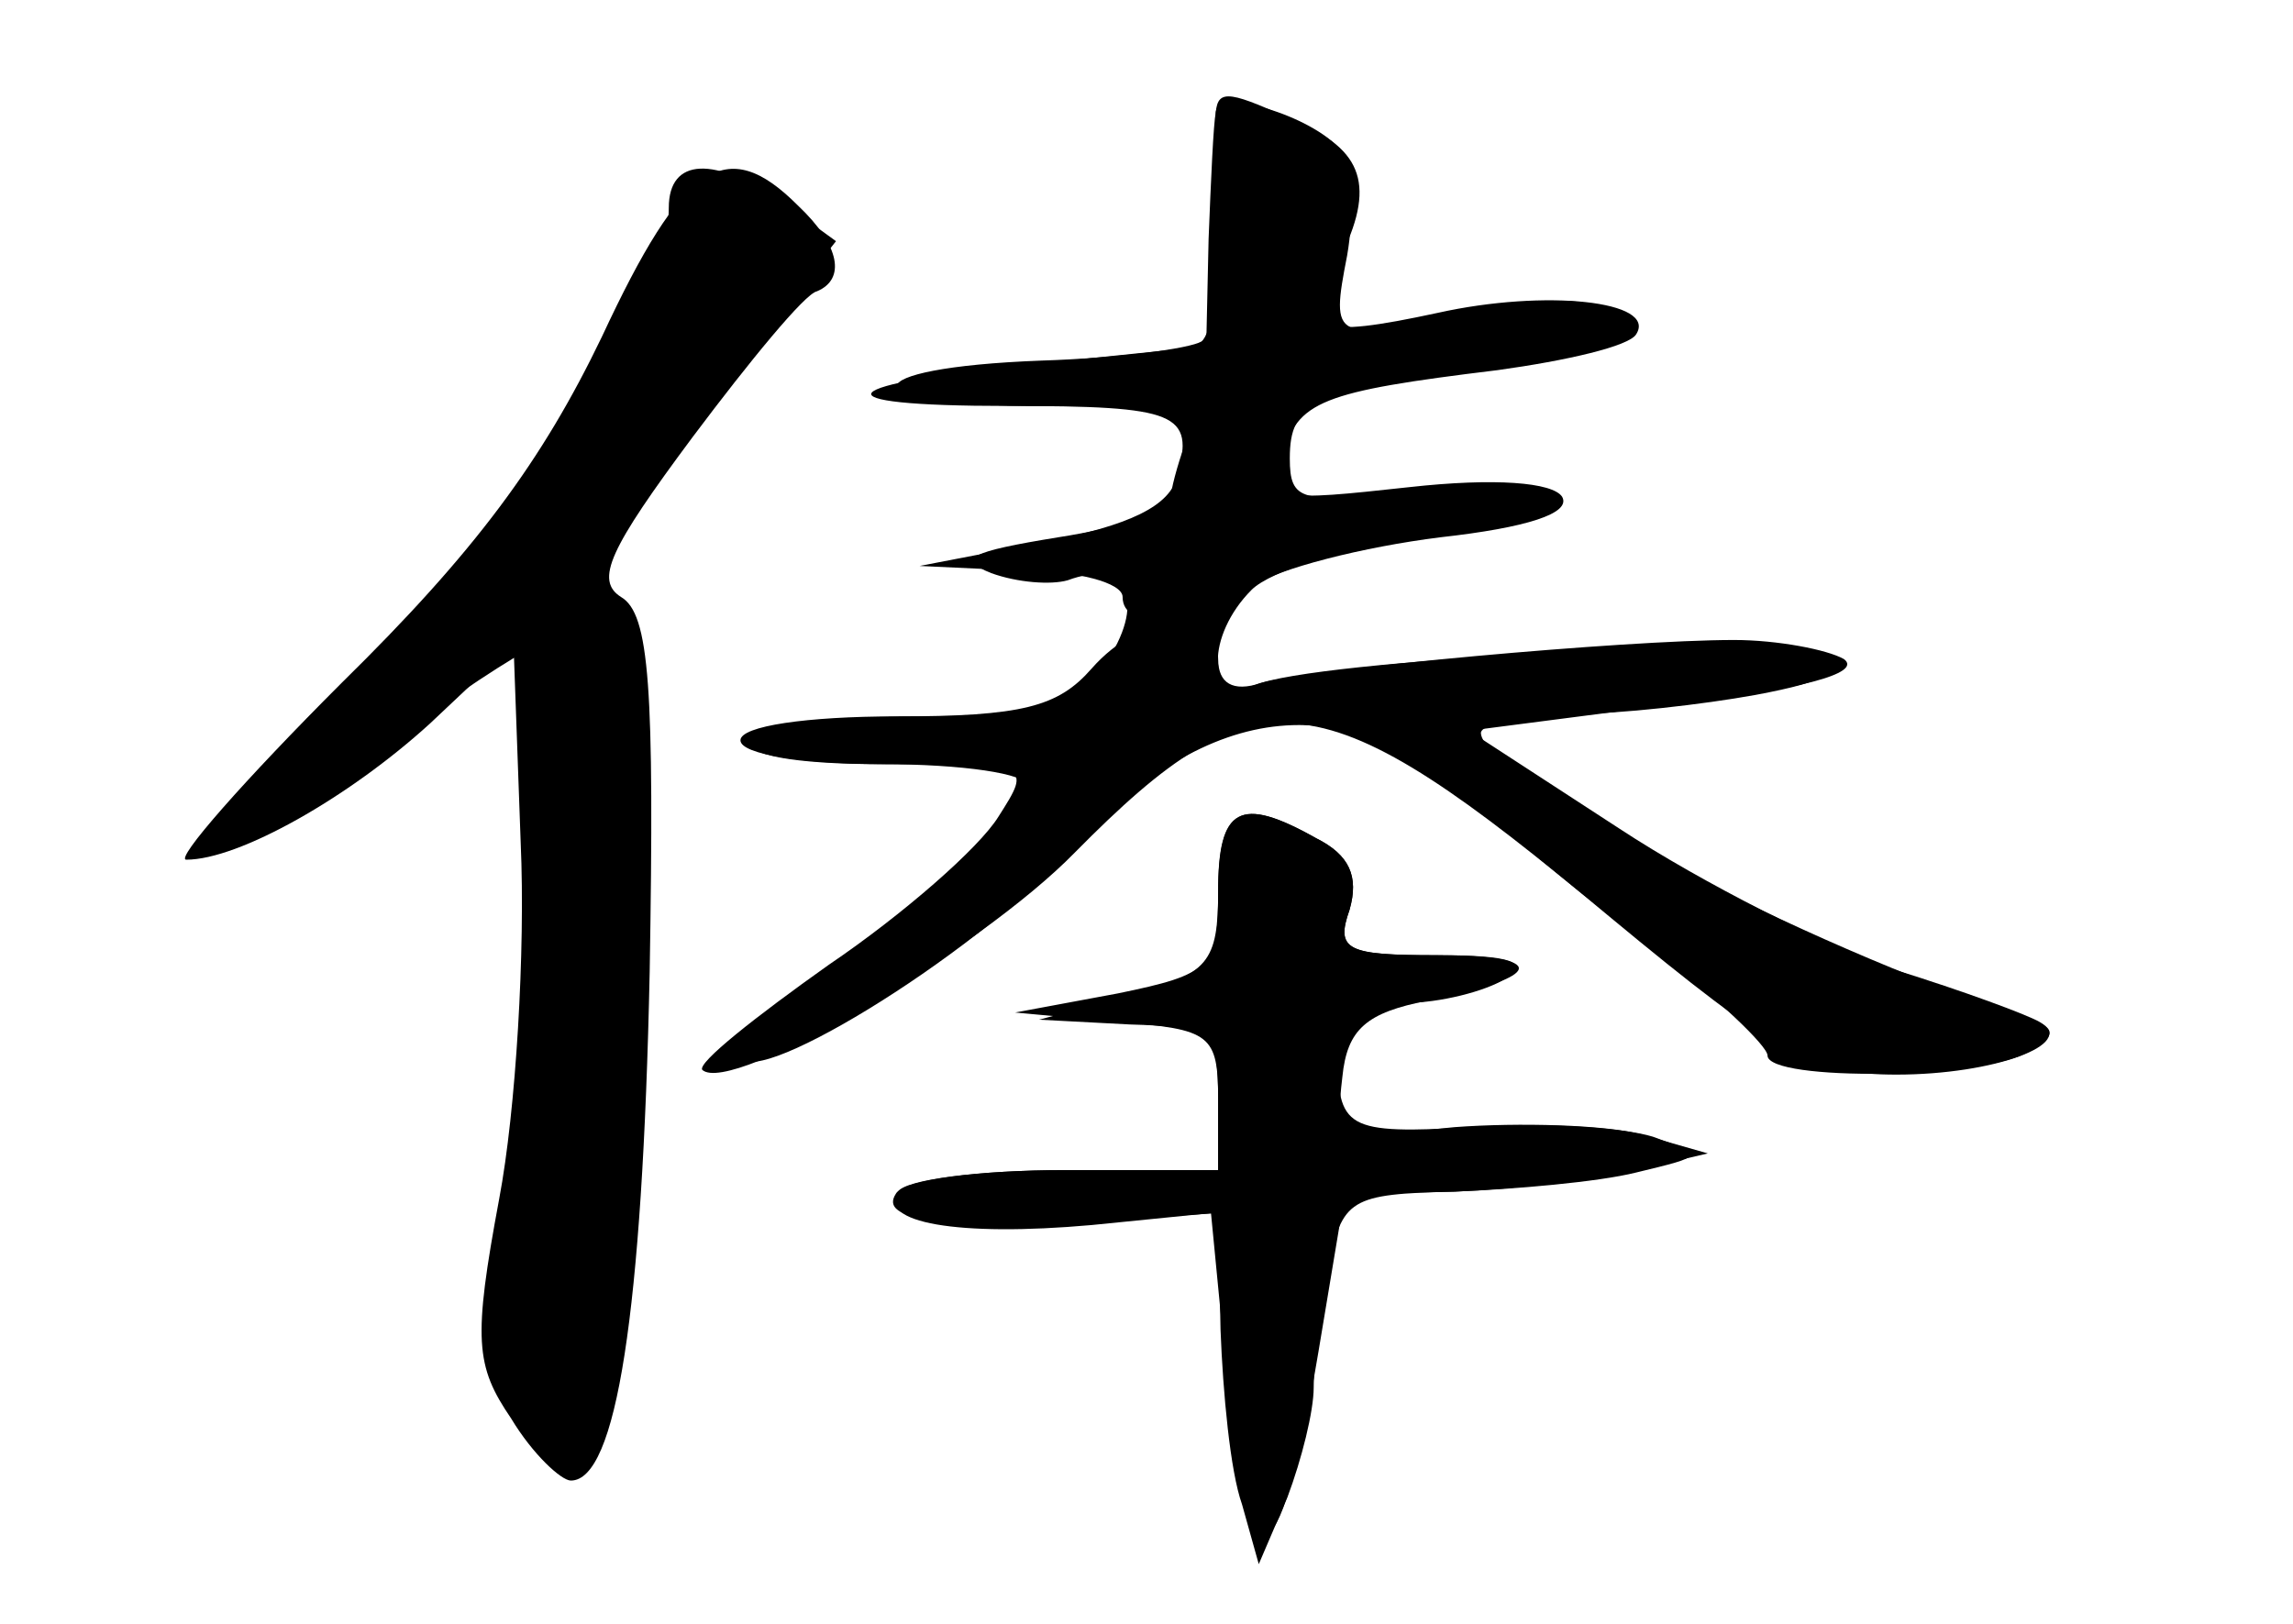 <?xml version="1.0" standalone="no"?>
<!DOCTYPE svg PUBLIC "-//W3C//DTD SVG 20010904//EN"
 "http://www.w3.org/TR/2001/REC-SVG-20010904/DTD/svg10.dtd">
<svg version="1.0" xmlns="http://www.w3.org/2000/svg"
 width="96pt" height="68pt" viewBox="0 0 96 68"
 preserveAspectRatio="xMidYMid meet">
<g transform="translate(0,68) scale(0.1,-0.1)" fill="#000000" stroke="none">
<g id="part-0" class="char-part">
  <path d="M509 633 c0 -4 0 -27 1 -49 1 -23 -3 -44 -7 -47 -5 -3 -35 -7 -67 -8
-80 -3 -81 -19 -1 -19 57 0 66 -2 61 -16 -3 -9 -6 -19 -6 -24 0 -4 -21 -11
-47 -15 -37 -6 -43 -9 -28 -15 11 -4 25 -5 32 -3 24 9 33 -8 17 -33 -14 -21
-23 -24 -80 -24 -34 0 -66 -4 -69 -10 -4 -6 17 -10 54 -10 34 0 61 -4 61 -9 0
-11 -71 -75 -99 -91 -12 -6 -21 -15 -21 -21 0 -19 97 40 137 84 60 65 118 71
176 16 12 -11 43 -37 70 -57 26 -20 47 -40 47 -44 0 -11 92 -10 110 2 12 7 11
10 -5 15 -87 28 -224 99 -225 118 0 4 17 7 38 8 20 0 55 4 77 8 32 6 36 10 22
16 -19 8 -206 -1 -232 -12 -20 -7 -20 21 -1 40 8 8 40 18 71 22 33 4 53 11 49
17 -4 6 -26 7 -55 3 -44 -6 -49 -5 -49 13 0 24 10 28 83 37 32 4 57 11 57 15
0 15 -27 18 -66 9 -56 -12 -57 -12 -50 24 3 17 2 37 -2 43 -9 14 -52 28 -53
17z"/>
  <path d="M252 539 c-25 -52 -53 -90 -109 -145 -41 -41 -70 -74 -65 -74 22 0
68 26 102 57 l35 33 3 -83 c2 -45 -2 -112 -9 -149 -11 -59 -10 -70 5 -92 9
-15 21 -26 25 -26 19 0 30 70 33 213 2 119 0 150 -12 157 -11 7 -5 20 30 67
24 32 47 60 52 61 12 5 10 19 -8 36 -30 30 -48 18 -82 -55z"/>
  <path d="M510 307 c0 -30 -4 -35 -37 -44 l-38 -10 38 -2 c34 -1 37 -3 37 -31
l0 -30 -64 0 c-36 0 -67 -4 -70 -9 -9 -13 25 -19 81 -14 l50 5 6 -62 c9 -98
22 -97 39 4 l11 66 46 1 c25 1 60 5 76 9 l30 7 -28 8 c-15 4 -51 5 -78 3 -49
-5 -50 -5 -47 21 2 20 10 27 36 32 49 10 51 19 3 19 -37 0 -42 2 -36 19 4 14
0 23 -14 30 -32 18 -41 13 -41 -22z"/>
</g>
<g id="part-1" class="char-part">
  <path d="M280 593 c0 -38 -49 -112 -125 -192 -79 -83 -75 -90 18 -25 26 19 50
34 53 34 9 0 -5 -211 -17 -252 -11 -38 5 -88 27 -88 19 0 22 22 29 192 5 108
3 152 -6 166 -11 17 -6 28 39 85 l52 66 -22 16 c-29 20 -48 19 -48 -2z"/>
</g>
<g id="part-2" class="char-part">
  <path d="M509 633 c-1 -5 -2 -28 -3 -53 l-1 -45 -68 -7 c-90 -9 -97 -18 -15
-18 71 0 78 -3 71 -29 -3 -13 -20 -21 -56 -28 l-52 -10 43 -2 c23 0 42 -5 42
-11 0 -14 27 -12 53 4 12 8 48 17 80 21 36 4 55 10 51 17 -4 6 -28 8 -64 4
-55 -6 -58 -6 -53 13 6 23 16 27 90 36 29 4 55 10 58 15 9 14 -38 19 -83 9
-51 -11 -58 -8 -43 19 17 32 13 48 -14 60 -30 14 -35 15 -36 5z"/>
</g>
<g id="part-3" class="char-part">
  <path d="M457 400 c-14 -16 -29 -20 -82 -20 -37 0 -65 -4 -65 -10 0 -6 27 -10
61 -10 61 0 61 0 47 -22 -8 -13 -40 -41 -71 -62 -31 -22 -55 -41 -53 -44 12
-11 116 50 156 91 77 78 103 74 224 -27 70 -58 85 -66 120 -66 41 0 76 13 60
22 -5 3 -32 13 -61 22 -28 10 -80 36 -115 59 l-63 41 85 11 c53 6 80 13 72 19
-7 4 -28 8 -46 8 -46 0 -177 -12 -198 -18 -12 -4 -18 0 -18 10 0 22 -32 20
-53 -4z"/>
</g>
<g id="part-4" class="char-part">
  <path d="M510 306 c0 -31 -3 -34 -42 -42 l-43 -8 43 -4 c39 -3 42 -5 42 -33
l0 -29 -64 0 c-36 0 -68 -4 -71 -10 -7 -11 18 -14 88 -11 l47 3 1 -49 c1 -26
4 -59 9 -73 l7 -25 12 28 c6 16 11 36 11 46 0 10 3 33 6 50 6 29 9 31 53 32
25 1 60 4 76 8 29 7 29 7 7 15 -13 4 -47 6 -75 4 -54 -3 -57 -1 -57 32 0 15 7
20 28 20 15 0 34 5 42 10 11 7 3 10 -28 10 -38 0 -43 2 -37 19 4 14 0 23 -14
30 -32 18 -41 13 -41 -23z"/>
</g>
</g>
</svg>